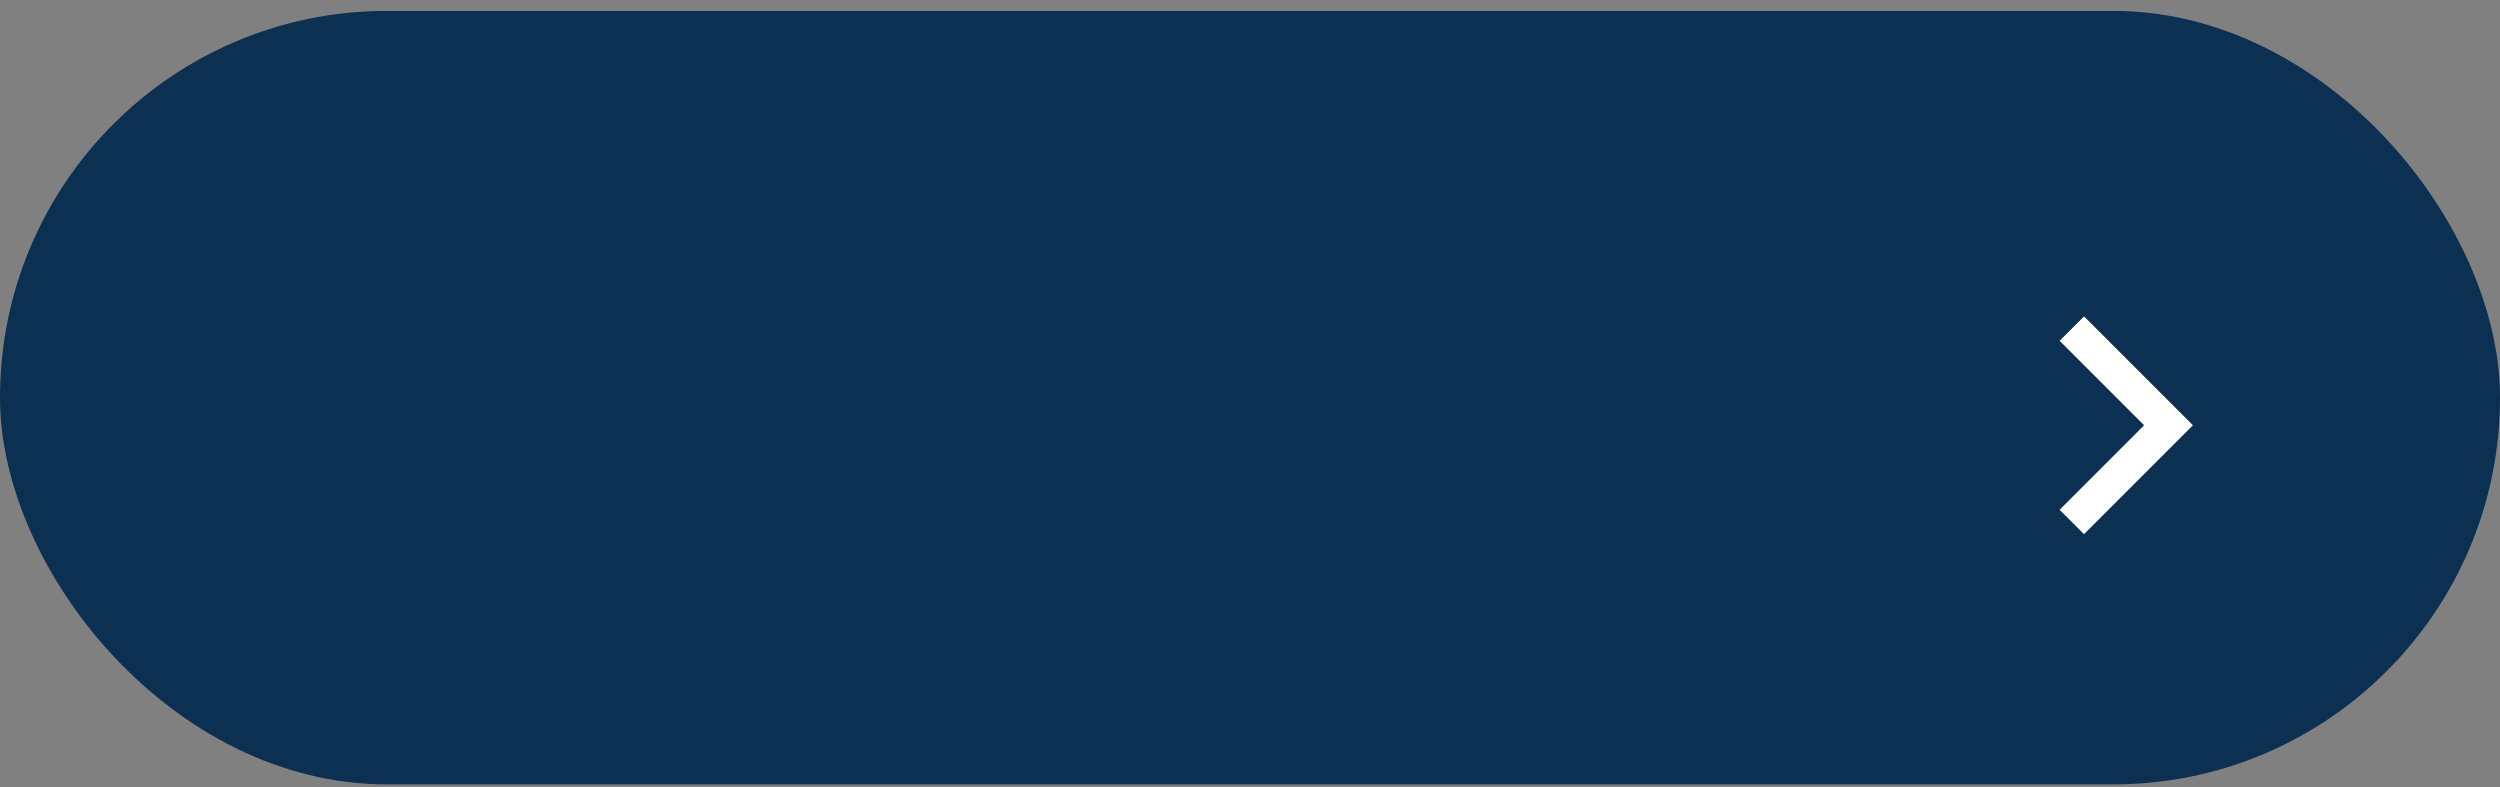 <svg width="181" height="57" viewBox="0 0 181 57" fill="none" xmlns="http://www.w3.org/2000/svg">
<rect x="0" y="0" width="181" height="57" fill="#808080" stroke="none"/>
<rect y="0.79" width="181" height="56" rx="28" fill="#0B3052"/>
<g clip-path="url(#clip0_4_1953)">
<path d="M150 23.79L157 30.79L150 37.79" stroke="white" stroke-width="2.5"/>
</g>
<defs>
<clipPath id="clip0_4_1953">
<rect width="10" height="16" fill="white" transform="translate(149 22.79)"/>
</clipPath>
</defs>
</svg>
